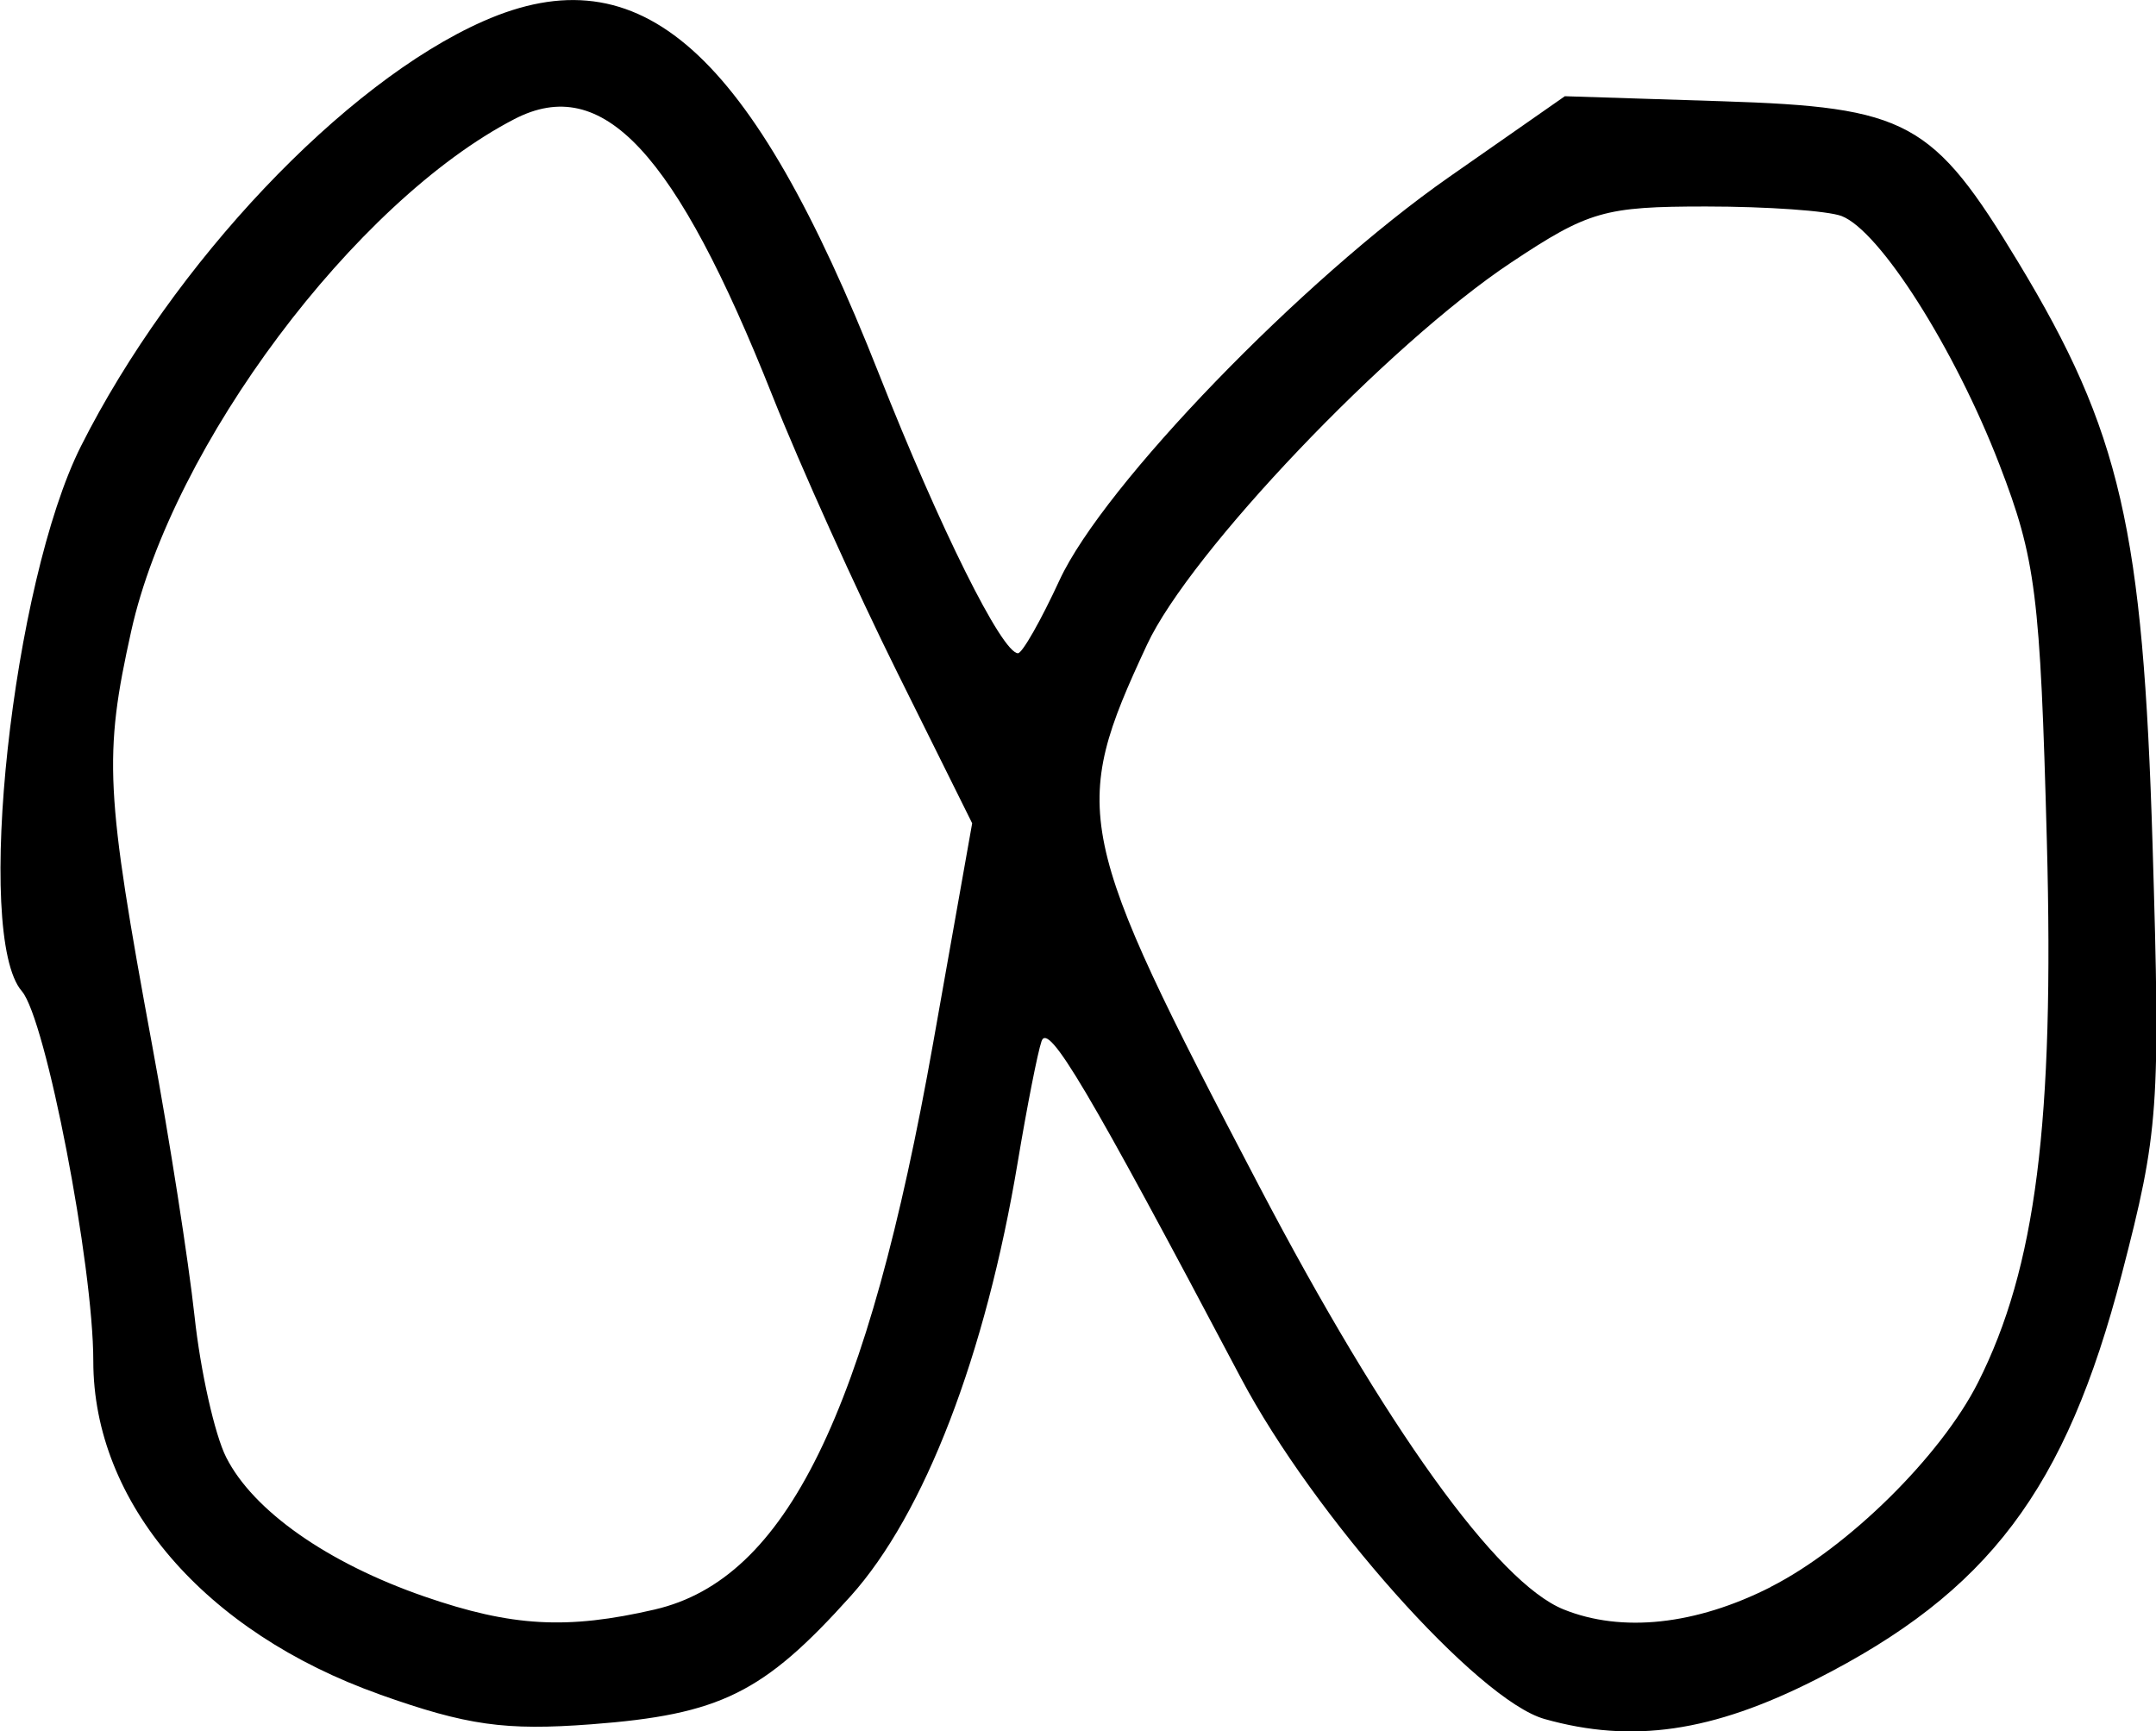 <svg width="37.018mm" height="29.724mm" version="1.1" viewBox="0 0 37.018 29.724" xml:space="preserve" xmlns="http://www.w3.org/2000/svg"><title>eu</title><g transform="translate(517.03 -218.17)"><path d="m-510.51 247.26c-3.009-1.069-4.918-3.29-4.918-5.722 0-1.65-0.816-5.876-1.227-6.351-0.823-0.952-0.164-7.015 1.016-9.359 1.581-3.138 4.513-6.235 6.905-7.293 2.706-1.197 4.599 0.49 6.796 6.056 1.048 2.655 2.111 4.79 2.386 4.794 0.074 1e-3 0.395-0.564 0.714-1.255 0.752-1.628 4.166-5.16 6.692-6.923l1.984-1.385 2.693 0.086c3.197 0.103 3.622 0.333 5.096 2.771 1.751 2.896 2.139 4.58 2.302 9.993 0.136 4.522 0.107 4.927-0.528 7.371-0.962 3.702-2.288 5.459-5.257 6.963-1.776 0.9-3.151 1.1-4.655 0.676-1.147-0.323-3.959-3.482-5.216-5.86-2.63-4.976-3.304-6.113-3.42-5.776-0.067 0.194-0.25 1.126-0.408 2.072-0.553 3.319-1.603 6.046-2.871 7.456-1.497 1.665-2.237 2.031-4.451 2.199-1.481 0.112-2.136 0.02-3.636-0.513zm4.726-1.459c2.251-0.522 3.646-3.364 4.777-9.73l0.669-3.767-1.283-2.583c-0.706-1.421-1.671-3.559-2.145-4.753-1.669-4.2-2.916-5.538-4.431-4.754-2.737 1.415-5.87 5.6-6.579 8.786-0.477 2.145-0.446 2.76 0.362 7.134 0.296 1.601 0.621 3.684 0.724 4.63 0.102 0.946 0.347 2.038 0.544 2.426 0.464 0.918 1.741 1.814 3.403 2.389 1.501 0.519 2.449 0.572 3.961 0.222zm19.155-0.386c1.325-0.671 2.924-2.248 3.561-3.51 0.994-1.971 1.311-4.462 1.182-9.292-0.113-4.24-0.19-4.849-0.815-6.469-0.767-1.988-2.053-4.013-2.709-4.265-0.235-0.09-1.283-0.164-2.328-0.164-1.745 0-2.019 0.079-3.352 0.966-2.108 1.402-5.508 4.971-6.246 6.557-1.332 2.859-1.255 3.228 1.925 9.294 2.173 4.145 4.087 6.807 5.226 7.268 1.001 0.405 2.271 0.268 3.556-0.383z"/></g></svg>
